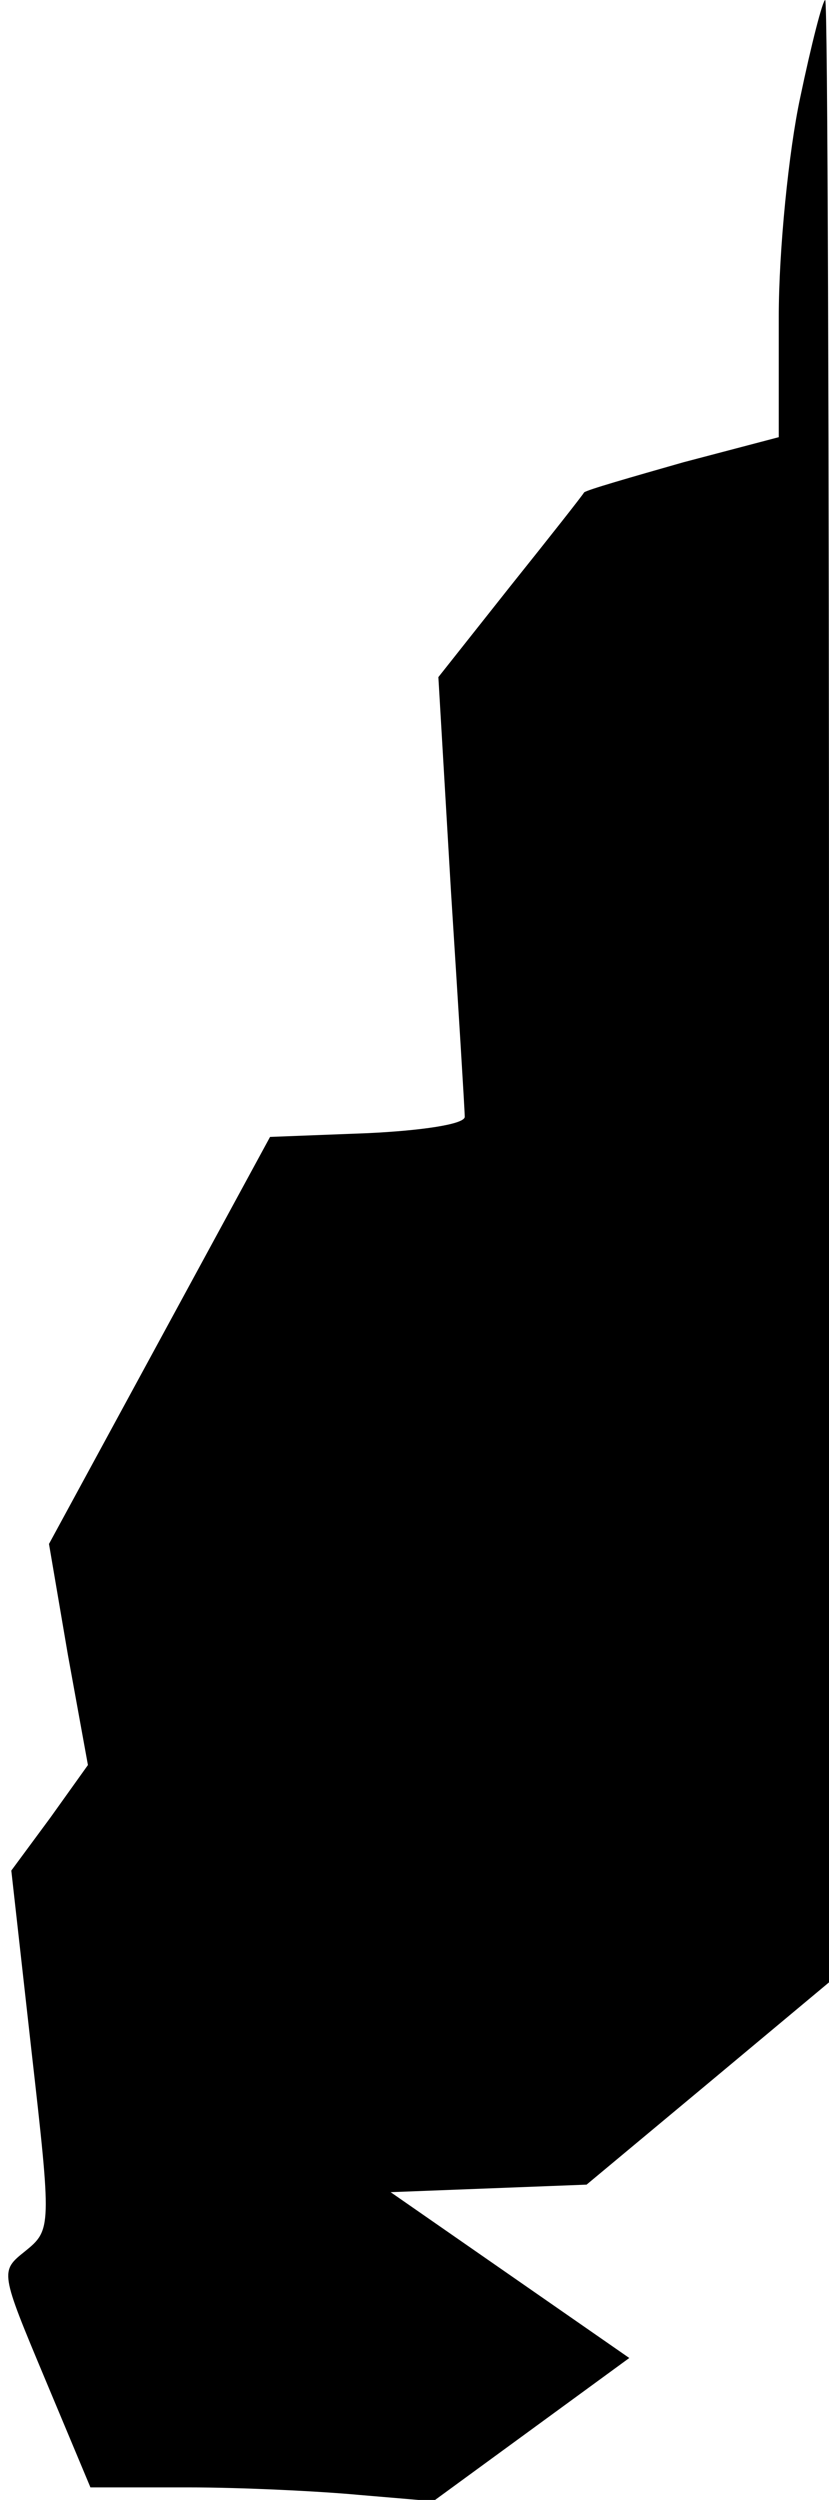 <?xml version="1.0" standalone="no"?>
<!DOCTYPE svg PUBLIC "-//W3C//DTD SVG 20010904//EN"
 "http://www.w3.org/TR/2001/REC-SVG-20010904/DTD/svg10.dtd">
<svg version="1.0" xmlns="http://www.w3.org/2000/svg"
 width="66pt" height="199pt" viewBox="0 0 66 199"
 preserveAspectRatio="xMidYMid meet">
<g transform="translate(0,199) scale(0.1,-0.1)"
fill="#000000" stroke="none">
<path fill="#000000" stroke="none" d="M637 1912 c-9 -42 -17 -121 -17 -174
l0 -96 -76 -20 c-42 -12 -77 -22 -79 -24 -1 -2 -27 -35 -59 -75 l-57 -72 10
-170 c6 -94 11 -175 11 -180 0 -6 -35 -11 -77 -13 l-78 -3 -88 -162 -88 -162
15 -88 16 -88 -30 -42 -31 -42 16 -143 c16 -141 16 -143 -5 -160 -20 -16 -20
-16 16 -102 l36 -86 78 0 c42 0 104 -3 136 -6 l59 -5 78 57 78 57 -95 66 -95
66 78 3 78 3 96 80 97 81 0 789 c0 434 -1 789 -3 789 -2 0 -11 -35 -20 -78z"/>
</g>
</svg>
